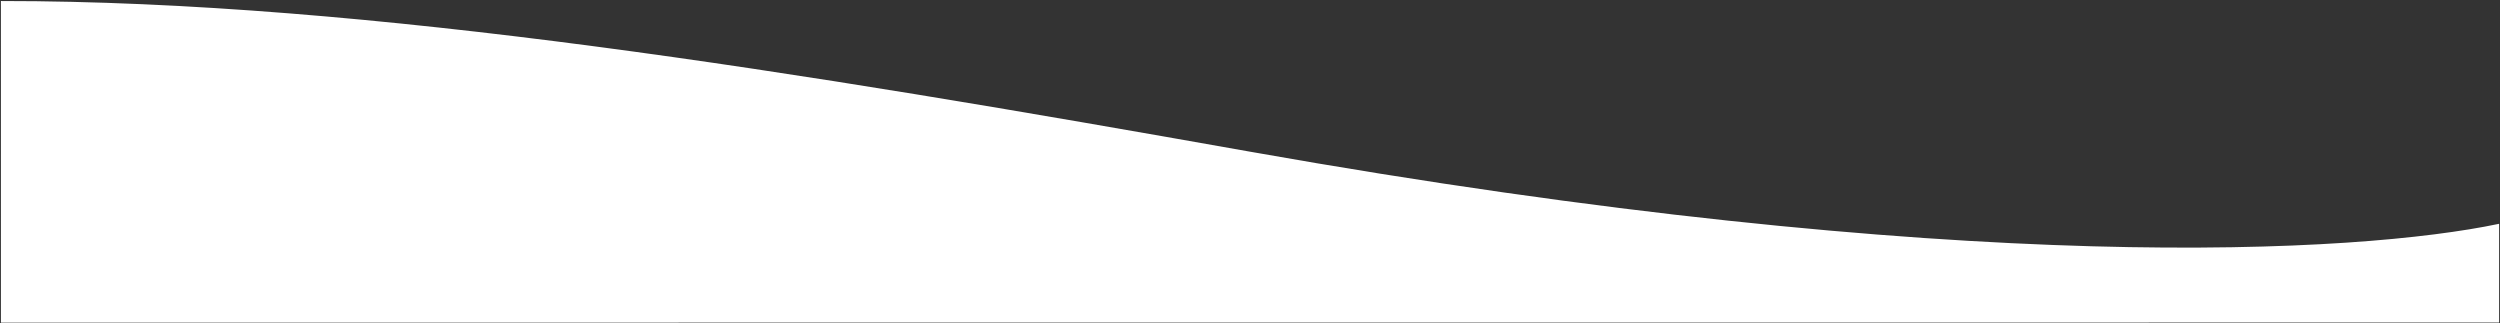 <svg width="1368" height="177" viewBox="0 0 1368 177" fill="none" xmlns="http://www.w3.org/2000/svg">
<rect x="0" y="0" width="1368" height="177" fill="#333333" stroke="none"/>
<path d="M683.504 83.419C437.502 39.764 202 1.053 1 1.062L1.008 176.062L1367.01 176L1367.01 123.079C1292.01 138.718 1076.51 153.161 683.504 83.419Z" fill="white" stroke="white"/>
</svg>
